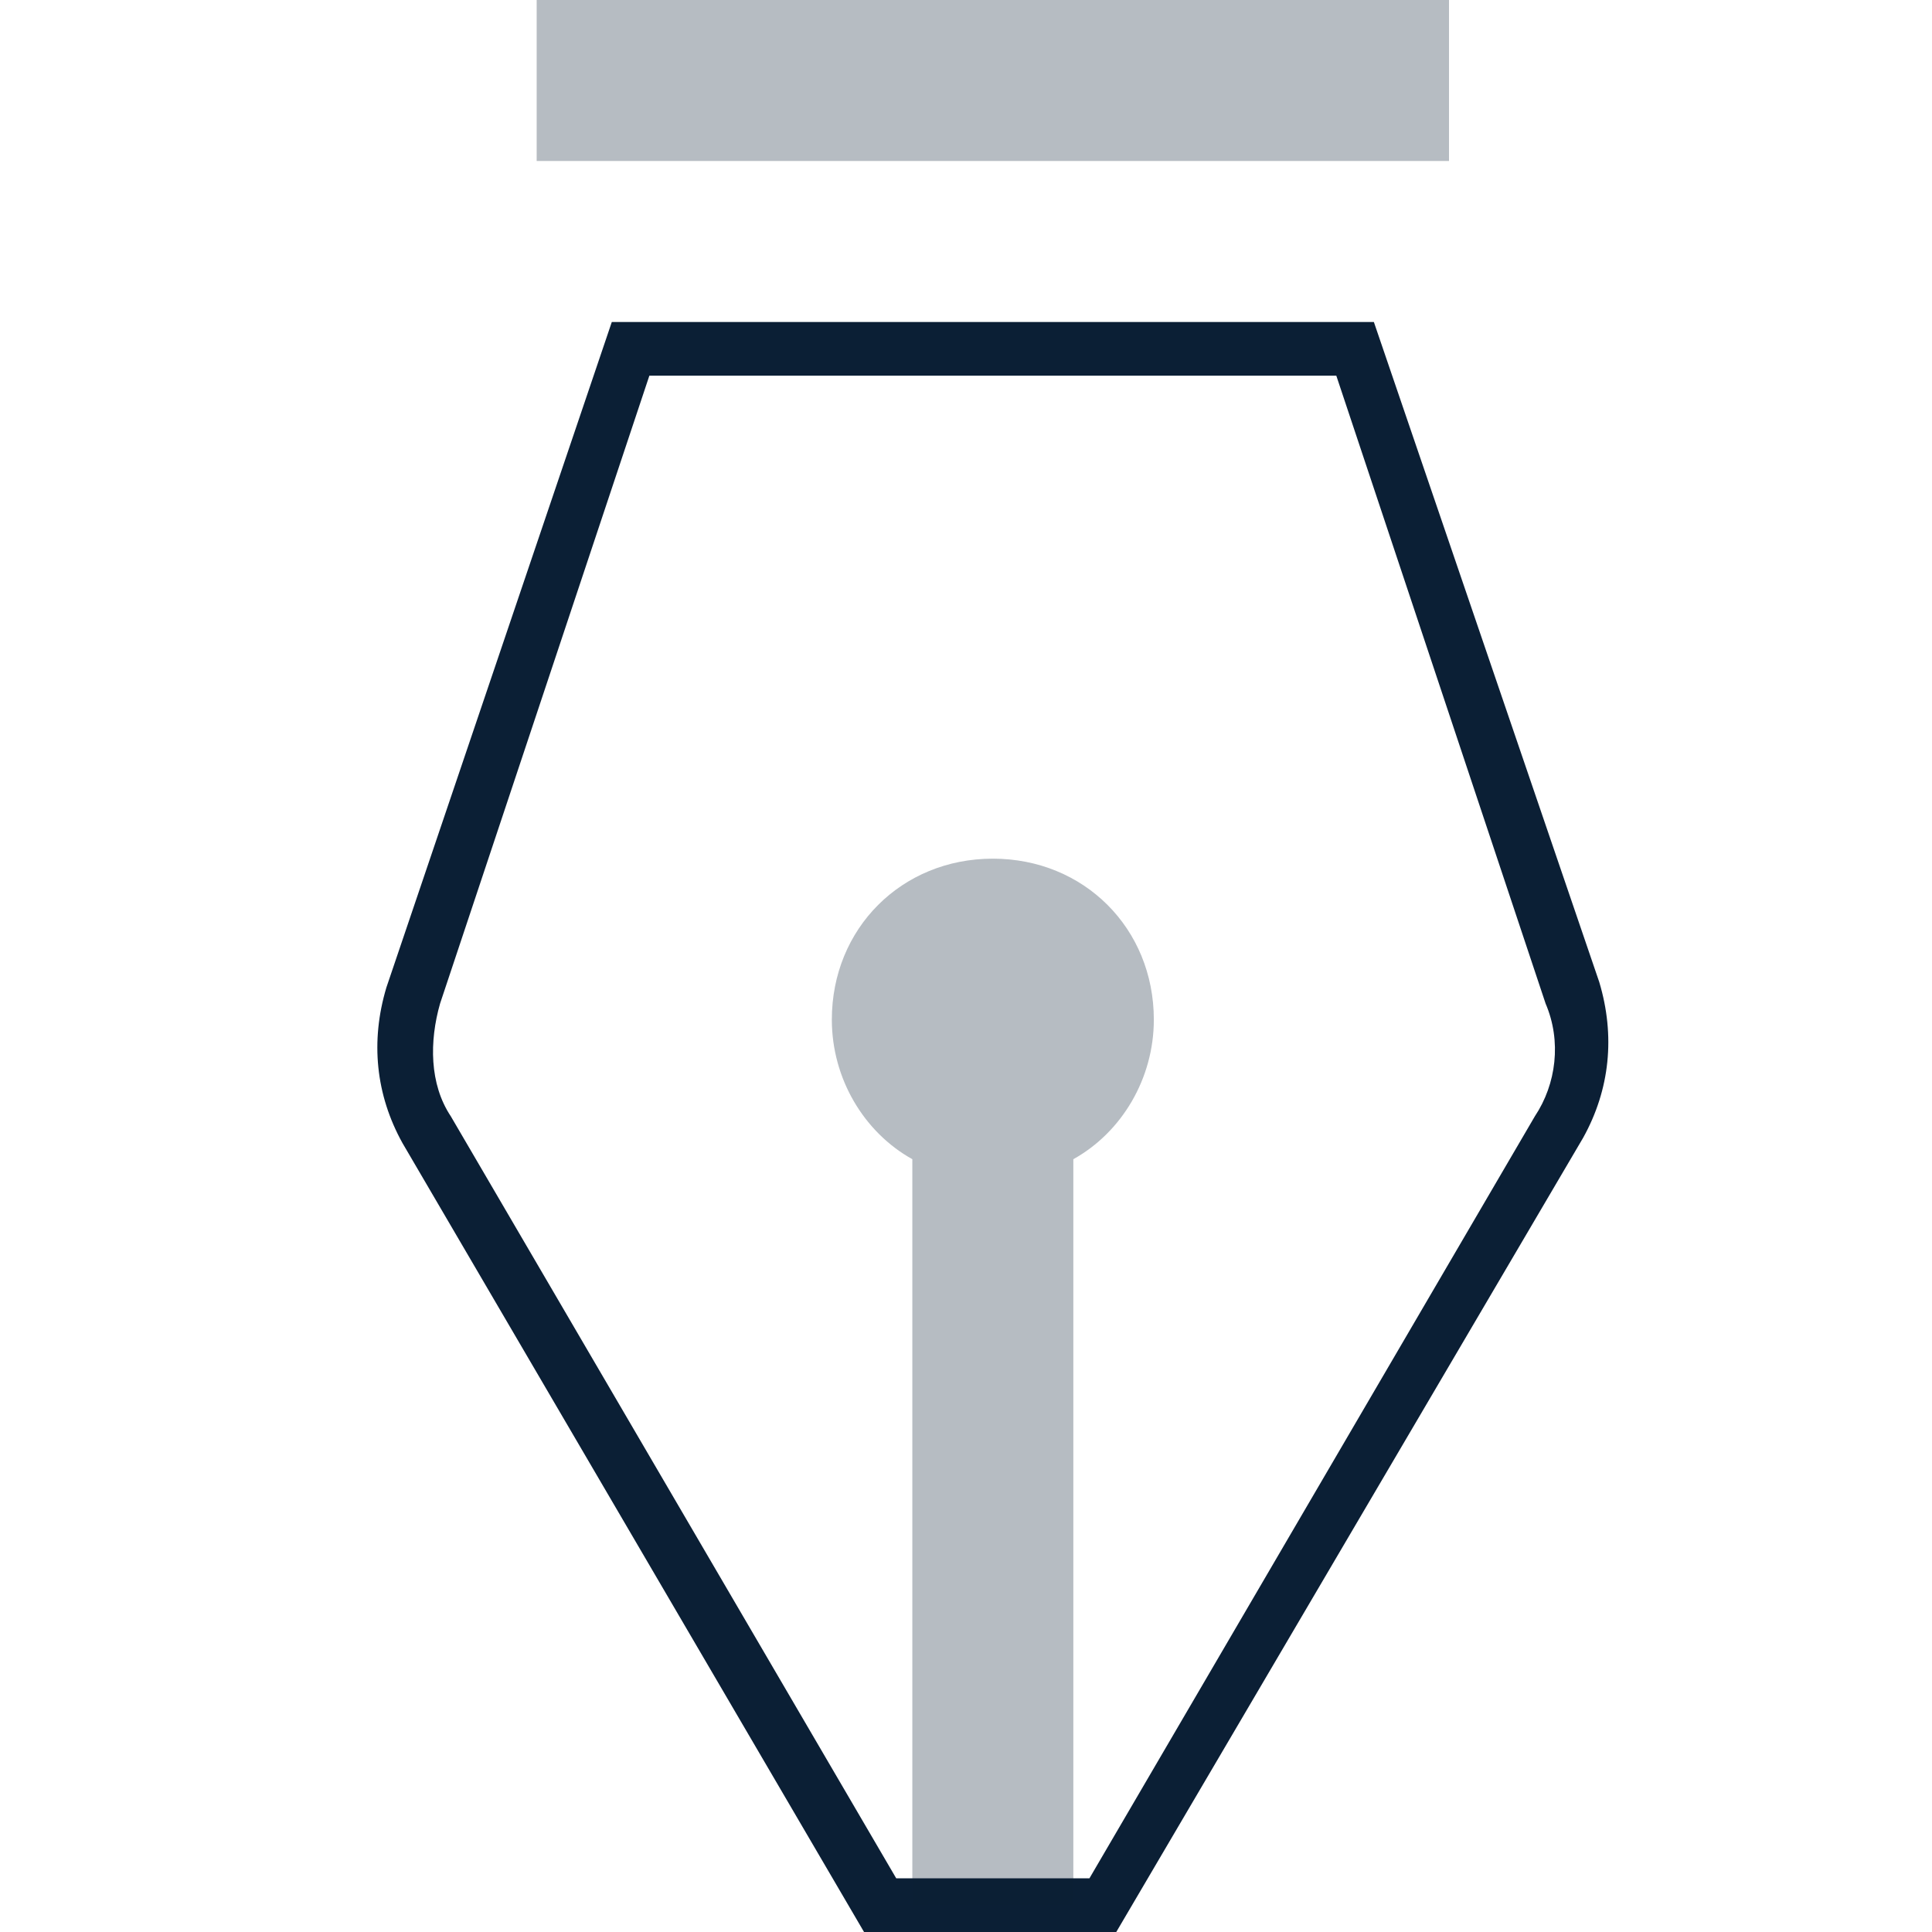 <svg width="36" height="36" viewBox="0 0 36 36" fill="none" xmlns="http://www.w3.org/2000/svg">
<path fill-rule="evenodd" clip-rule="evenodd" d="M20.8 36H16.1L7.5 21.3C7 20.4 6.9 19.4 7.2 18.4L11.4 6H25.6L29.8 18.3C30.1 19.3 30 20.3 29.5 21.2L20.8 36ZM16.7 35H20.3L28.6 20.8C29 20.2 29.1 19.4 28.8 18.7L24.9 7H12.1L8.2 18.7C8 19.4 8 20.2 8.4 20.8L16.7 35Z" fill="#0B1F35"/>
<path fill-rule="evenodd" clip-rule="evenodd" d="M10 0H27V3H10V0ZM18.5 16C16.8 16 15.5 17.3 15.5 19C15.5 20.1 16.1 21.1 17 21.6V35.5H20V21.6C20.9 21.1 21.5 20.1 21.5 19C21.5 17.3 20.2 16 18.5 16Z" fill="#0B1F35" fill-opacity="0.3"/>
</svg>
